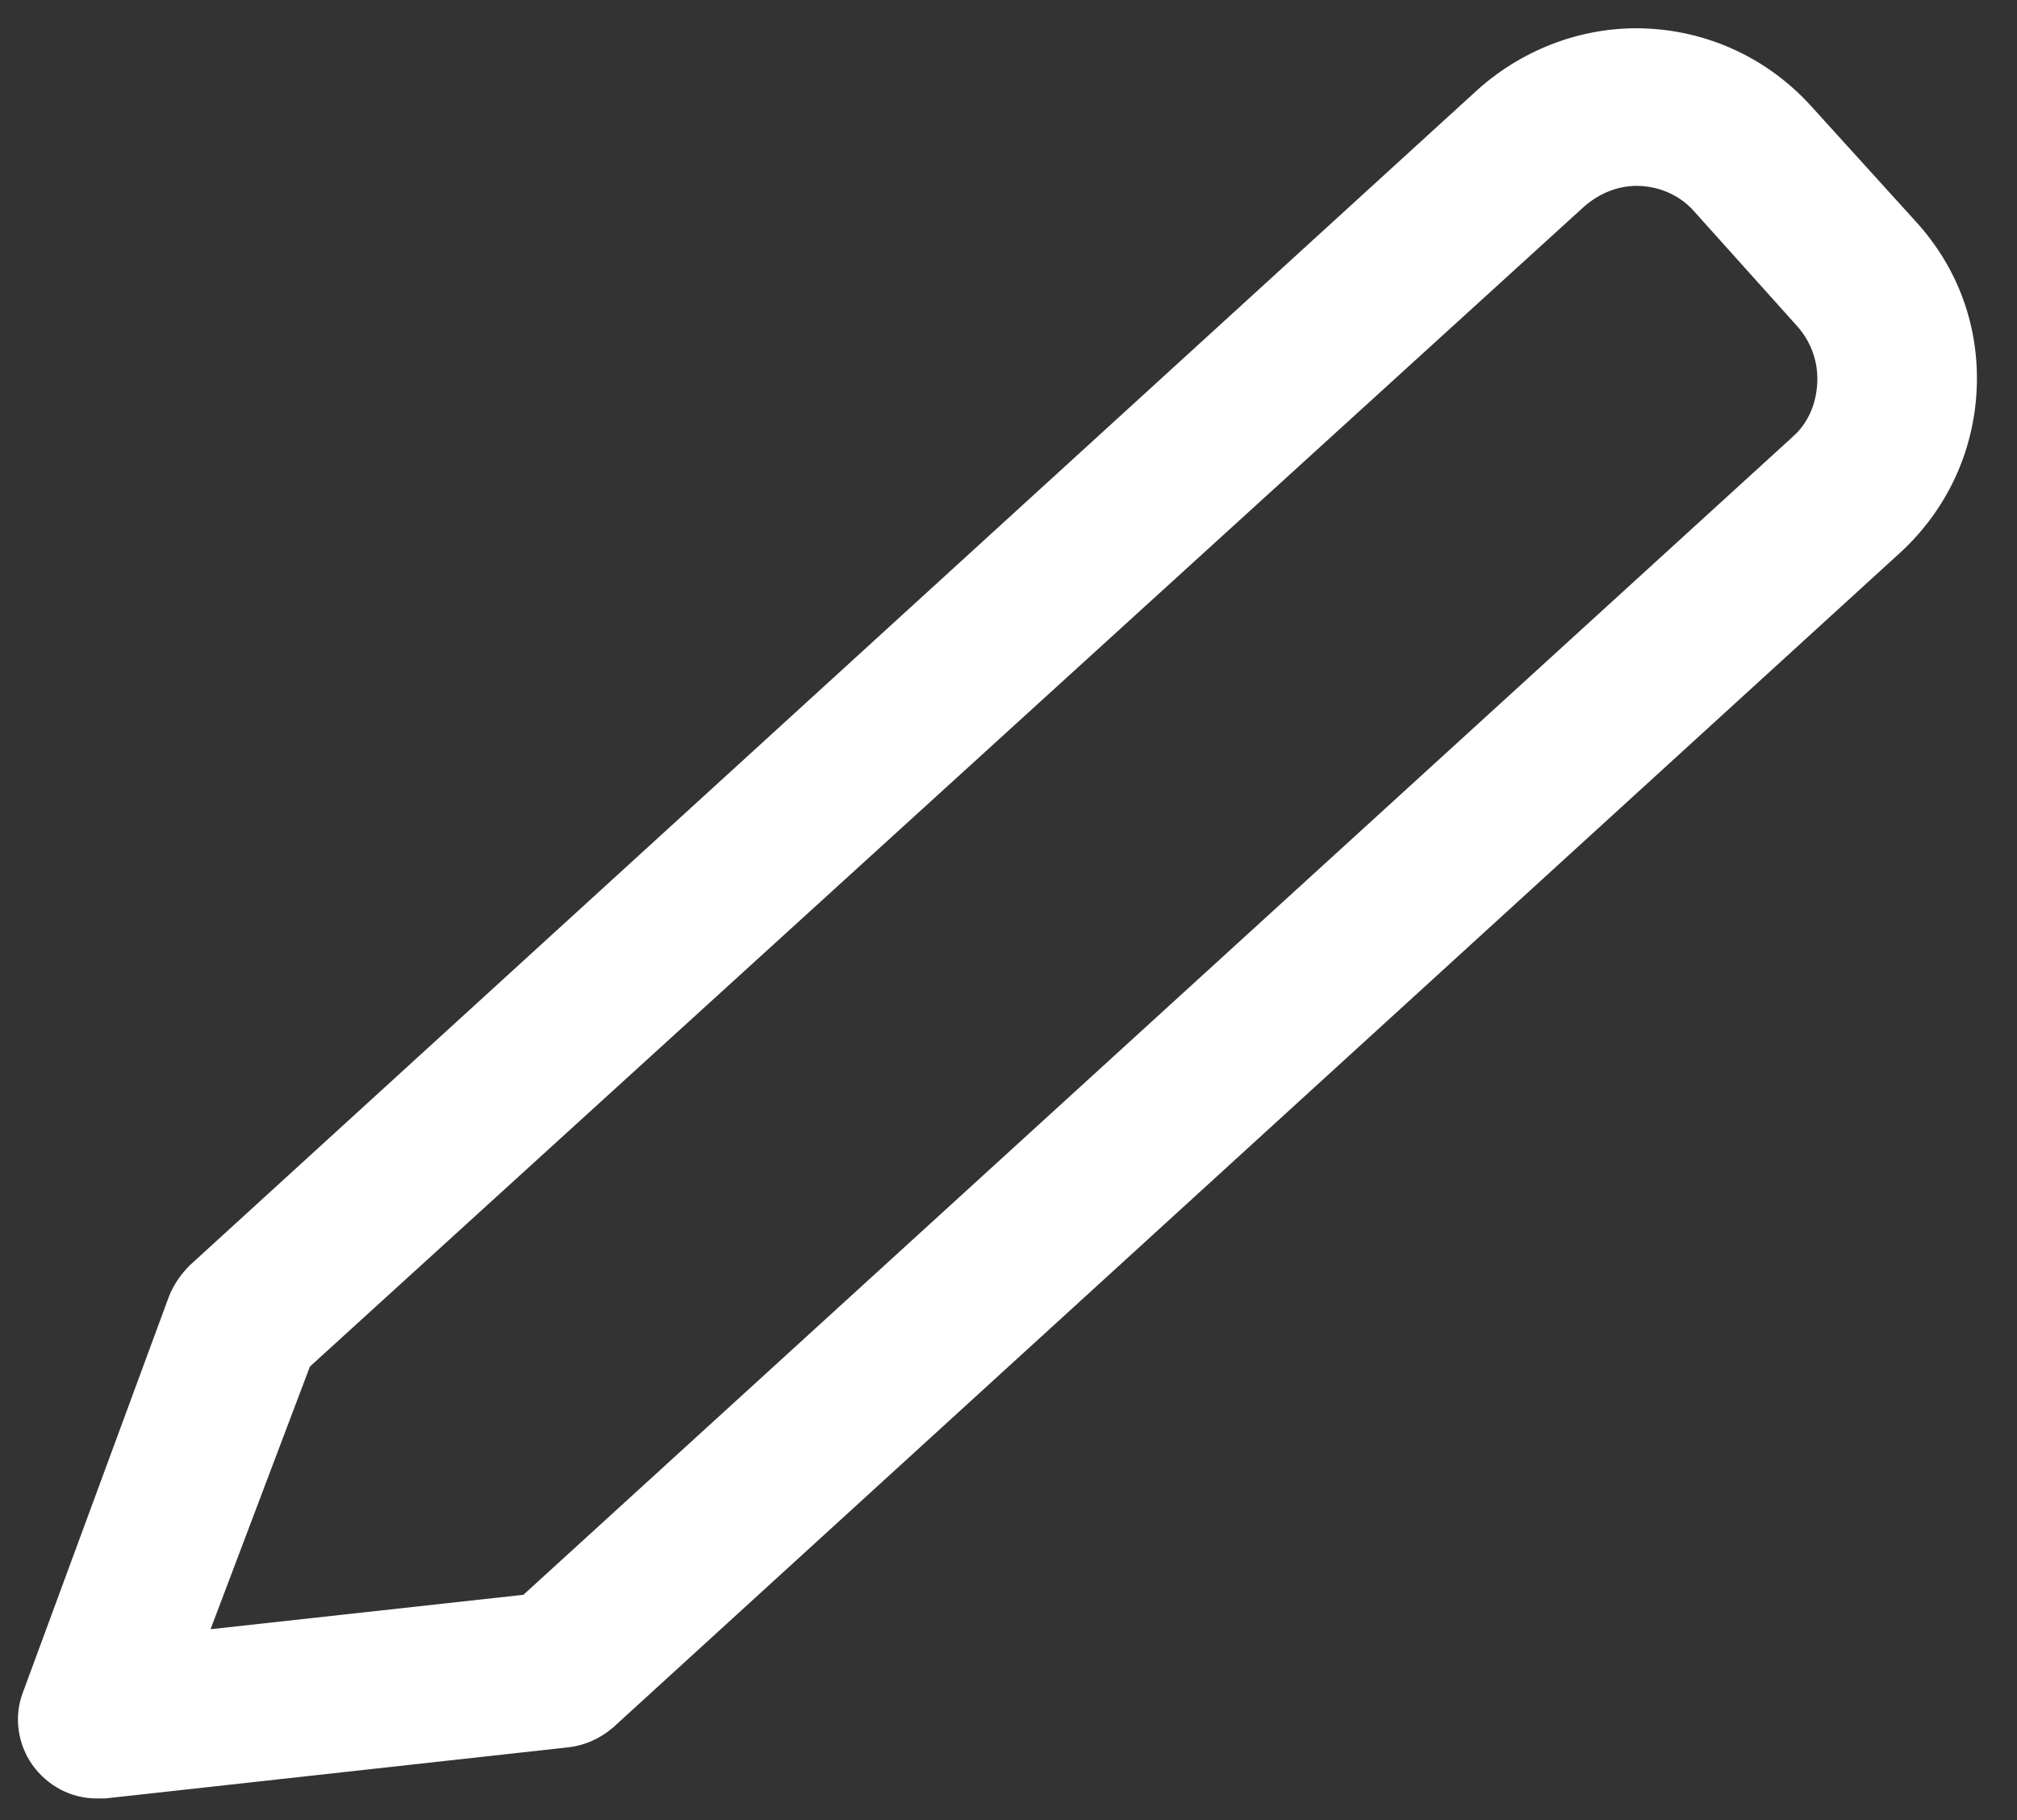 <?xml version="1.0" encoding="utf-8"?>
<!-- Generator: Adobe Illustrator 26.1.0, SVG Export Plug-In . SVG Version: 6.00 Build 0)  -->
<svg version="1.1" id="Shape_3_00000005976323461421508220000000644967472114173340_"
	 xmlns="http://www.w3.org/2000/svg" xmlns:xlink="http://www.w3.org/1999/xlink" x="0px" y="0px" viewBox="0 0 20.5 18.5"
	 style="enable-background:new 0 0 20.5 18.5;" xml:space="preserve">
<rect x="0" y="0" width="20.5" height="18.5" fill="#333333" stroke="none"/>
<style type="text/css">
	.st0{fill-rule:evenodd;clip-rule:evenodd;fill:#FFFFFF;}
</style>
<g id="Shape_3">
	<g>
		<path class="st0" d="M19.47,2.25L18.4,1.07c-0.43-0.47-1.02-0.75-1.66-0.78c-0.63-0.03-1.25,0.2-1.72,0.62L1.93,12.86
			c-0.09,0.09-0.16,0.19-0.21,0.31h0l-1.49,4.04c-0.09,0.24-0.05,0.52,0.1,0.73c0.15,0.21,0.39,0.34,0.65,0.34h0.09l4.71-0.52
			c0.17-0.02,0.32-0.09,0.45-0.2h0L19.31,5.62c0.47-0.43,0.75-1.02,0.78-1.66S19.9,2.72,19.47,2.25z M18.22,4.44L18.22,4.44
			L5.32,16.21l-3.18,0.35l1.01-2.67L16.1,2.1c0.16-0.14,0.36-0.22,0.57-0.21c0.21,0.01,0.41,0.1,0.55,0.26l1.05,1.17
			c0.14,0.16,0.21,0.36,0.2,0.57S18.38,4.3,18.22,4.44z"/>
	</g>
</g>
</svg>
